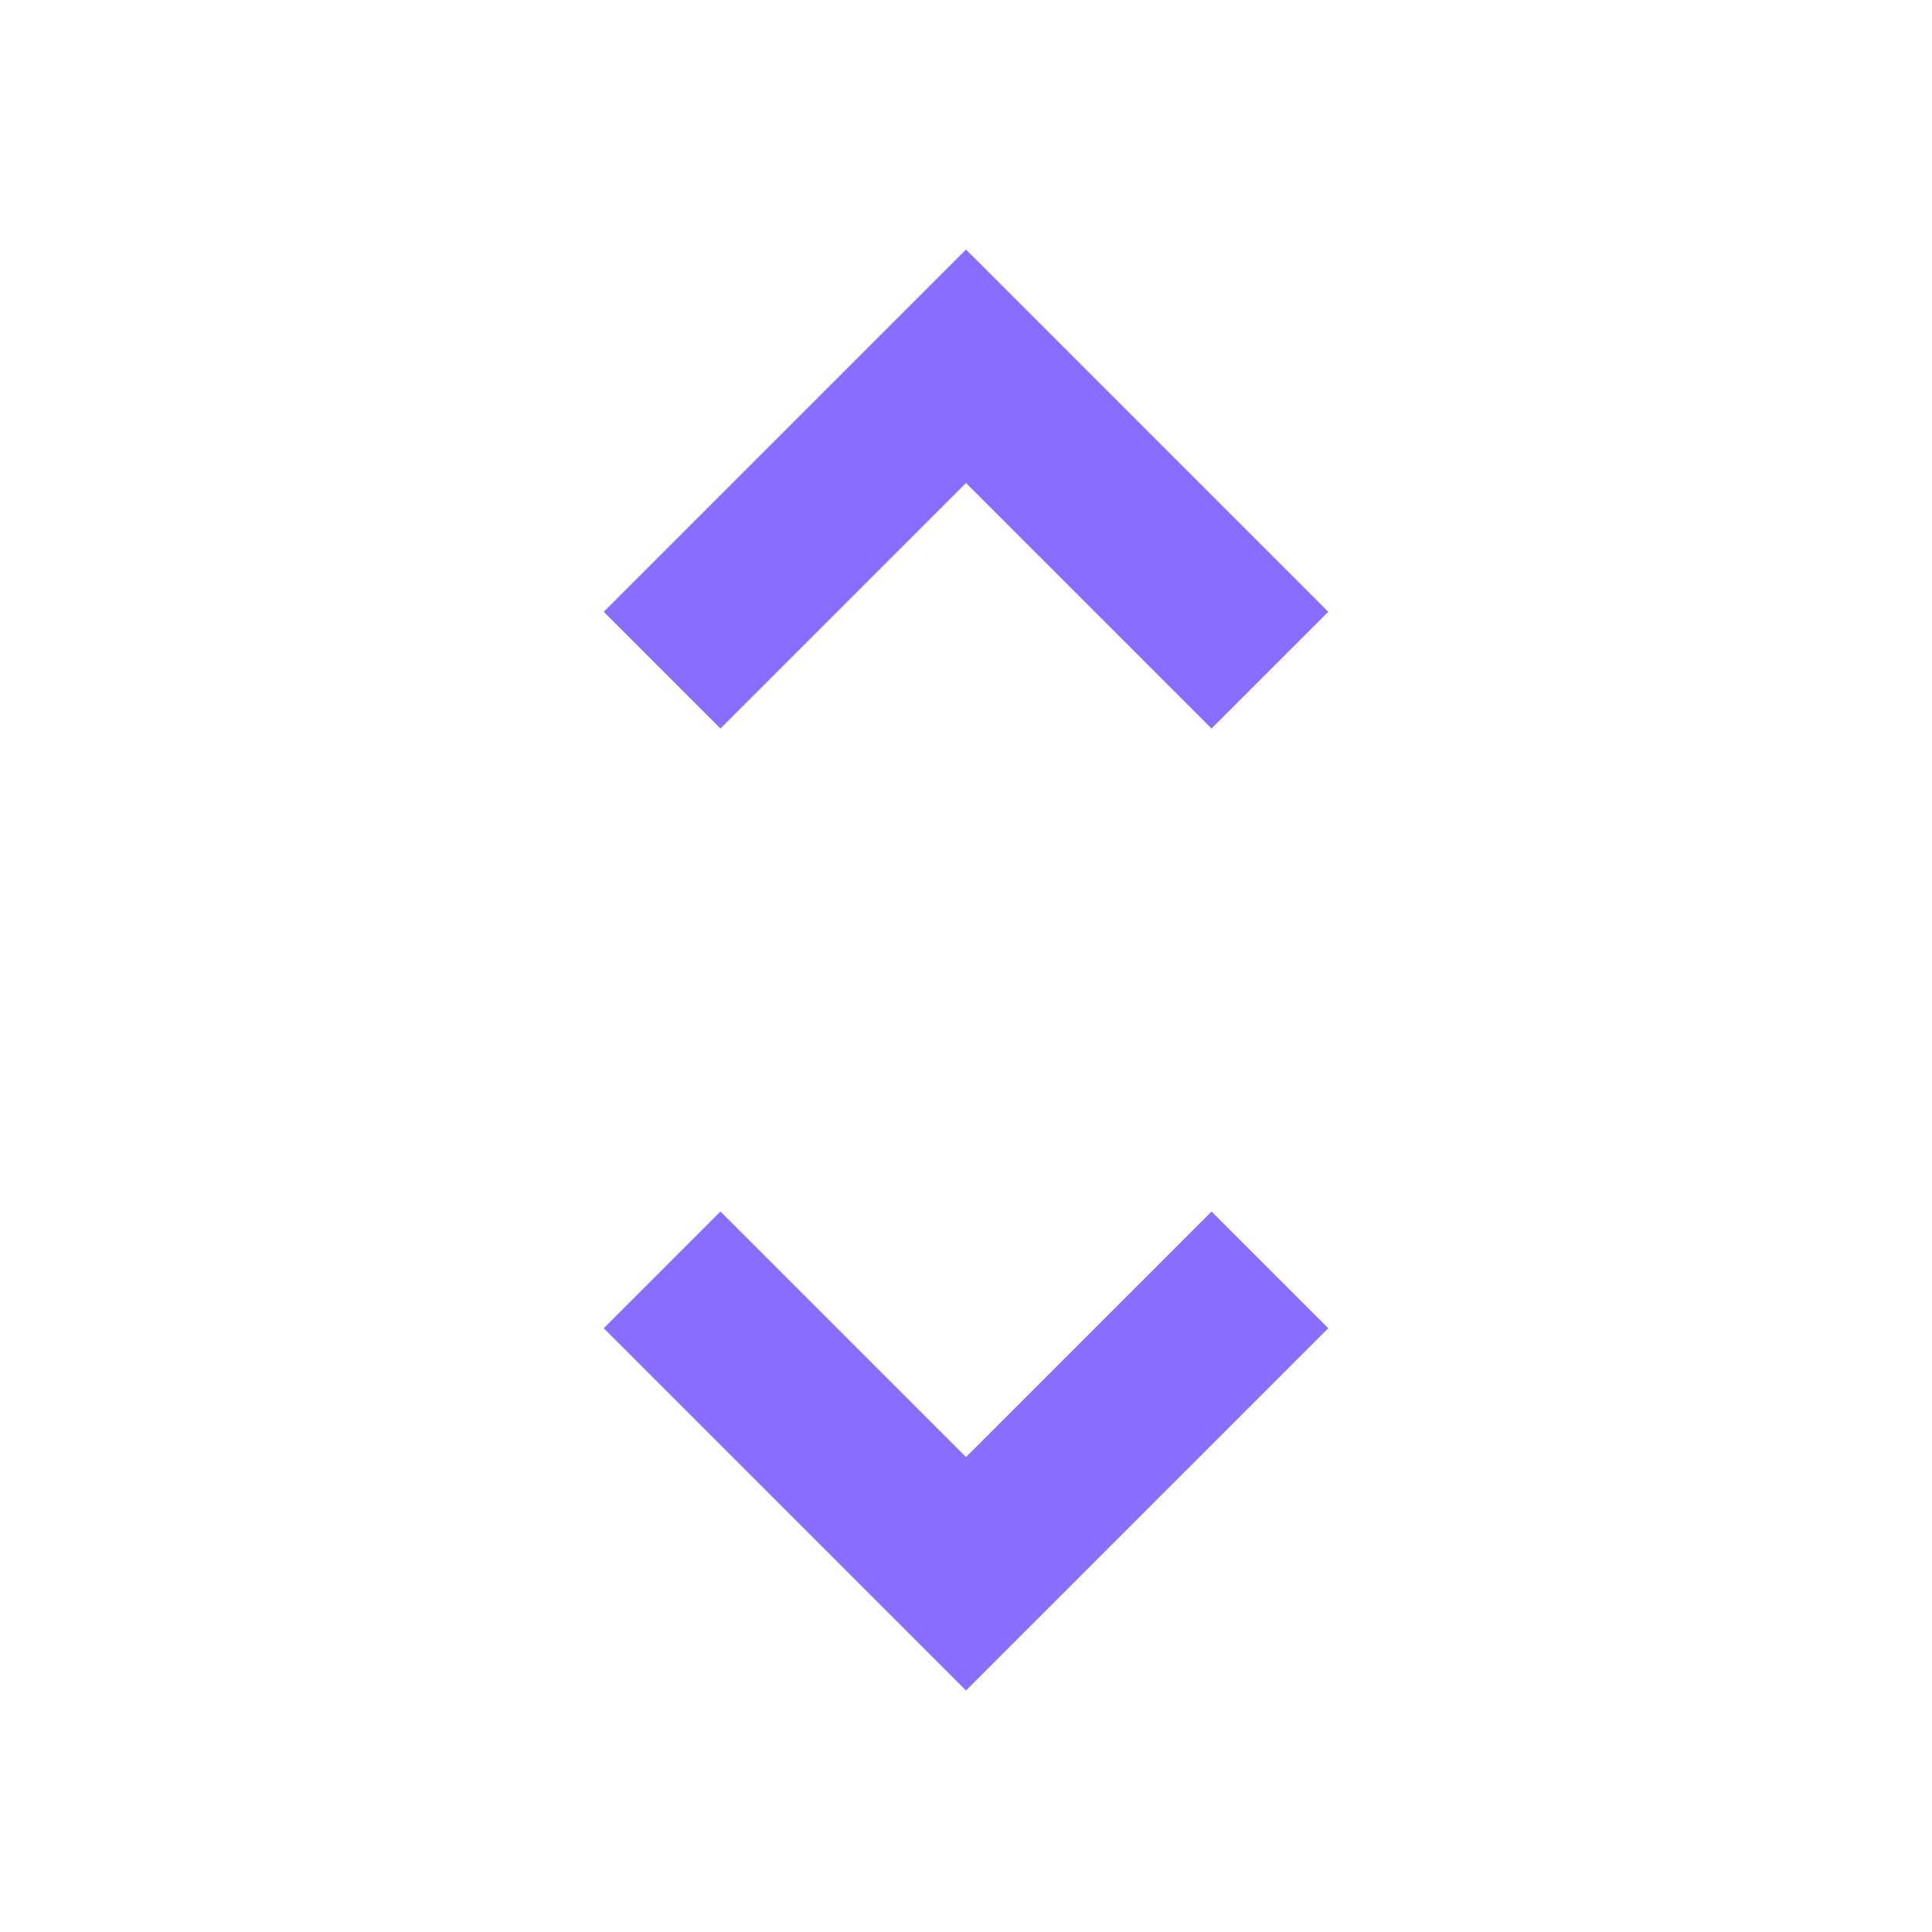 <svg width="24" height="24" viewBox="0 0 24 24" fill="none" xmlns="http://www.w3.org/2000/svg">
<mask id="mask0_2630_10095" style="mask-type:alpha" maskUnits="userSpaceOnUse" x="0" y="0" width="24" height="24">
<rect width="24" height="24" fill="#D9D9D9"/>
</mask>
<g mask="url(#mask0_2630_10095)">
<path d="M12 21L7.5 16.5L8.95 15.05L12 18.1L15.05 15.05L16.5 16.5L12 21ZM8.95 9.05L7.5 7.6L12 3.1L16.5 7.6L15.05 9.05L12 6L8.95 9.05Z" fill="#896DFF"/>
</g>
</svg>
